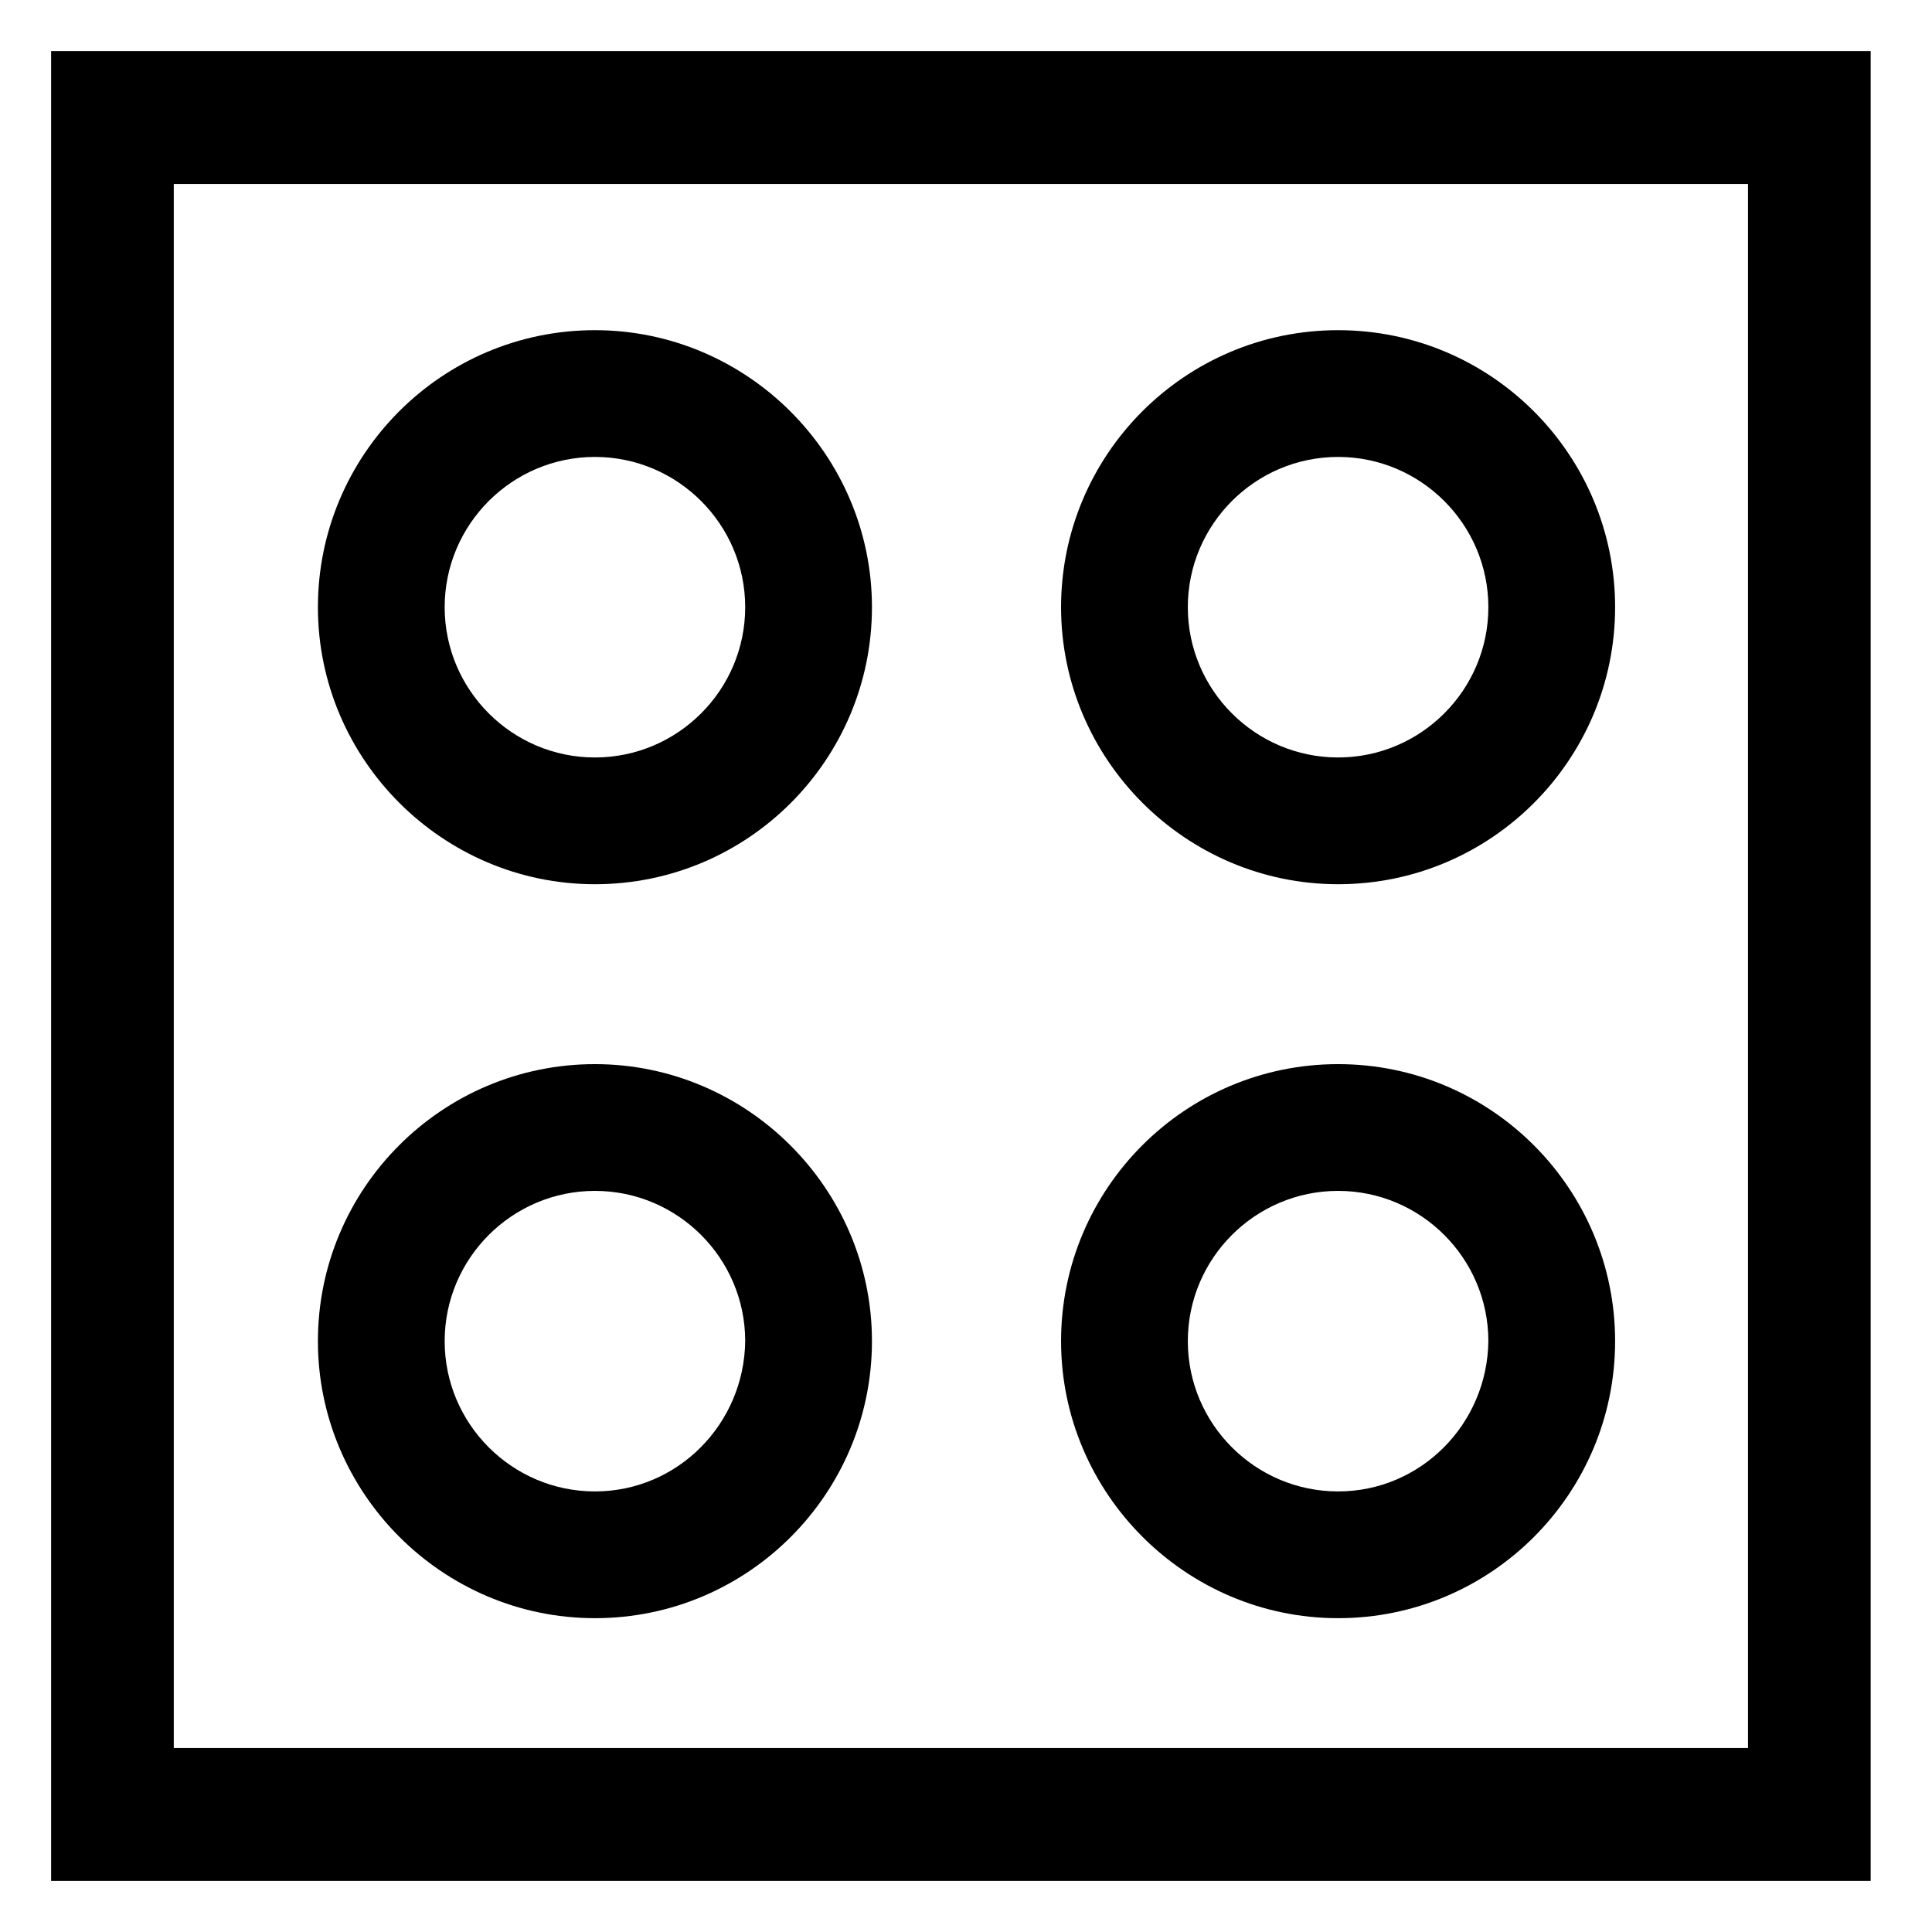 <?xml version="1.0" encoding="utf-8"?>
<!-- Generator: Adobe Illustrator 19.2.1, SVG Export Plug-In . SVG Version: 6.00 Build 0)  -->
<svg version="1.1" id="Слой_1" xmlns="http://www.w3.org/2000/svg" xmlns:xlink="http://www.w3.org/1999/xlink" x="0px" y="0px"
	 viewBox="0 0 189 189" style="enable-background:new 0 0 189 189;" xml:space="preserve">
<g>
	<path d="M5,184h178V5H5V184z M17,18h154v153H17V18z"/>
	<path d="M58.2,32.3c-15,0-27.1,12.2-27.1,27.1s12.2,27.1,27.1,27.1c15,0,27.1-12.2,27.1-27.1S73.1,32.3,58.2,32.3z M58.2,74.1
		c-8.1,0-14.7-6.6-14.7-14.7s6.6-14.7,14.7-14.7c8.1,0,14.7,6.6,14.7,14.7S66.3,74.1,58.2,74.1z"/>
	<path d="M58.2,104.1c-15,0-27.1,12.2-27.1,27.1s12.2,27.1,27.1,27.1c15,0,27.1-12.2,27.1-27.1S73.1,104.1,58.2,104.1z M58.2,145.9
		c-8.1,0-14.7-6.6-14.7-14.7c0-8.1,6.6-14.7,14.7-14.7c8.1,0,14.7,6.6,14.7,14.7C72.8,139.3,66.3,145.9,58.2,145.9z"/>
	<path d="M130.9,32.3c-15,0-27.1,12.2-27.1,27.1s12.2,27.1,27.1,27.1c15,0,27.1-12.2,27.1-27.1S145.9,32.3,130.9,32.3z M130.9,74.1
		c-8.1,0-14.7-6.6-14.7-14.7s6.6-14.7,14.7-14.7c8.1,0,14.7,6.6,14.7,14.7S139,74.1,130.9,74.1z"/>
	<path d="M130.9,104.1c-15,0-27.1,12.2-27.1,27.1s12.2,27.1,27.1,27.1c15,0,27.1-12.2,27.1-27.1S145.9,104.1,130.9,104.1z
		 M130.9,145.9c-8.1,0-14.7-6.6-14.7-14.7c0-8.1,6.6-14.7,14.7-14.7c8.1,0,14.7,6.6,14.7,14.7C145.5,139.3,139,145.9,130.9,145.9z"
		/>
</g>
</svg>
